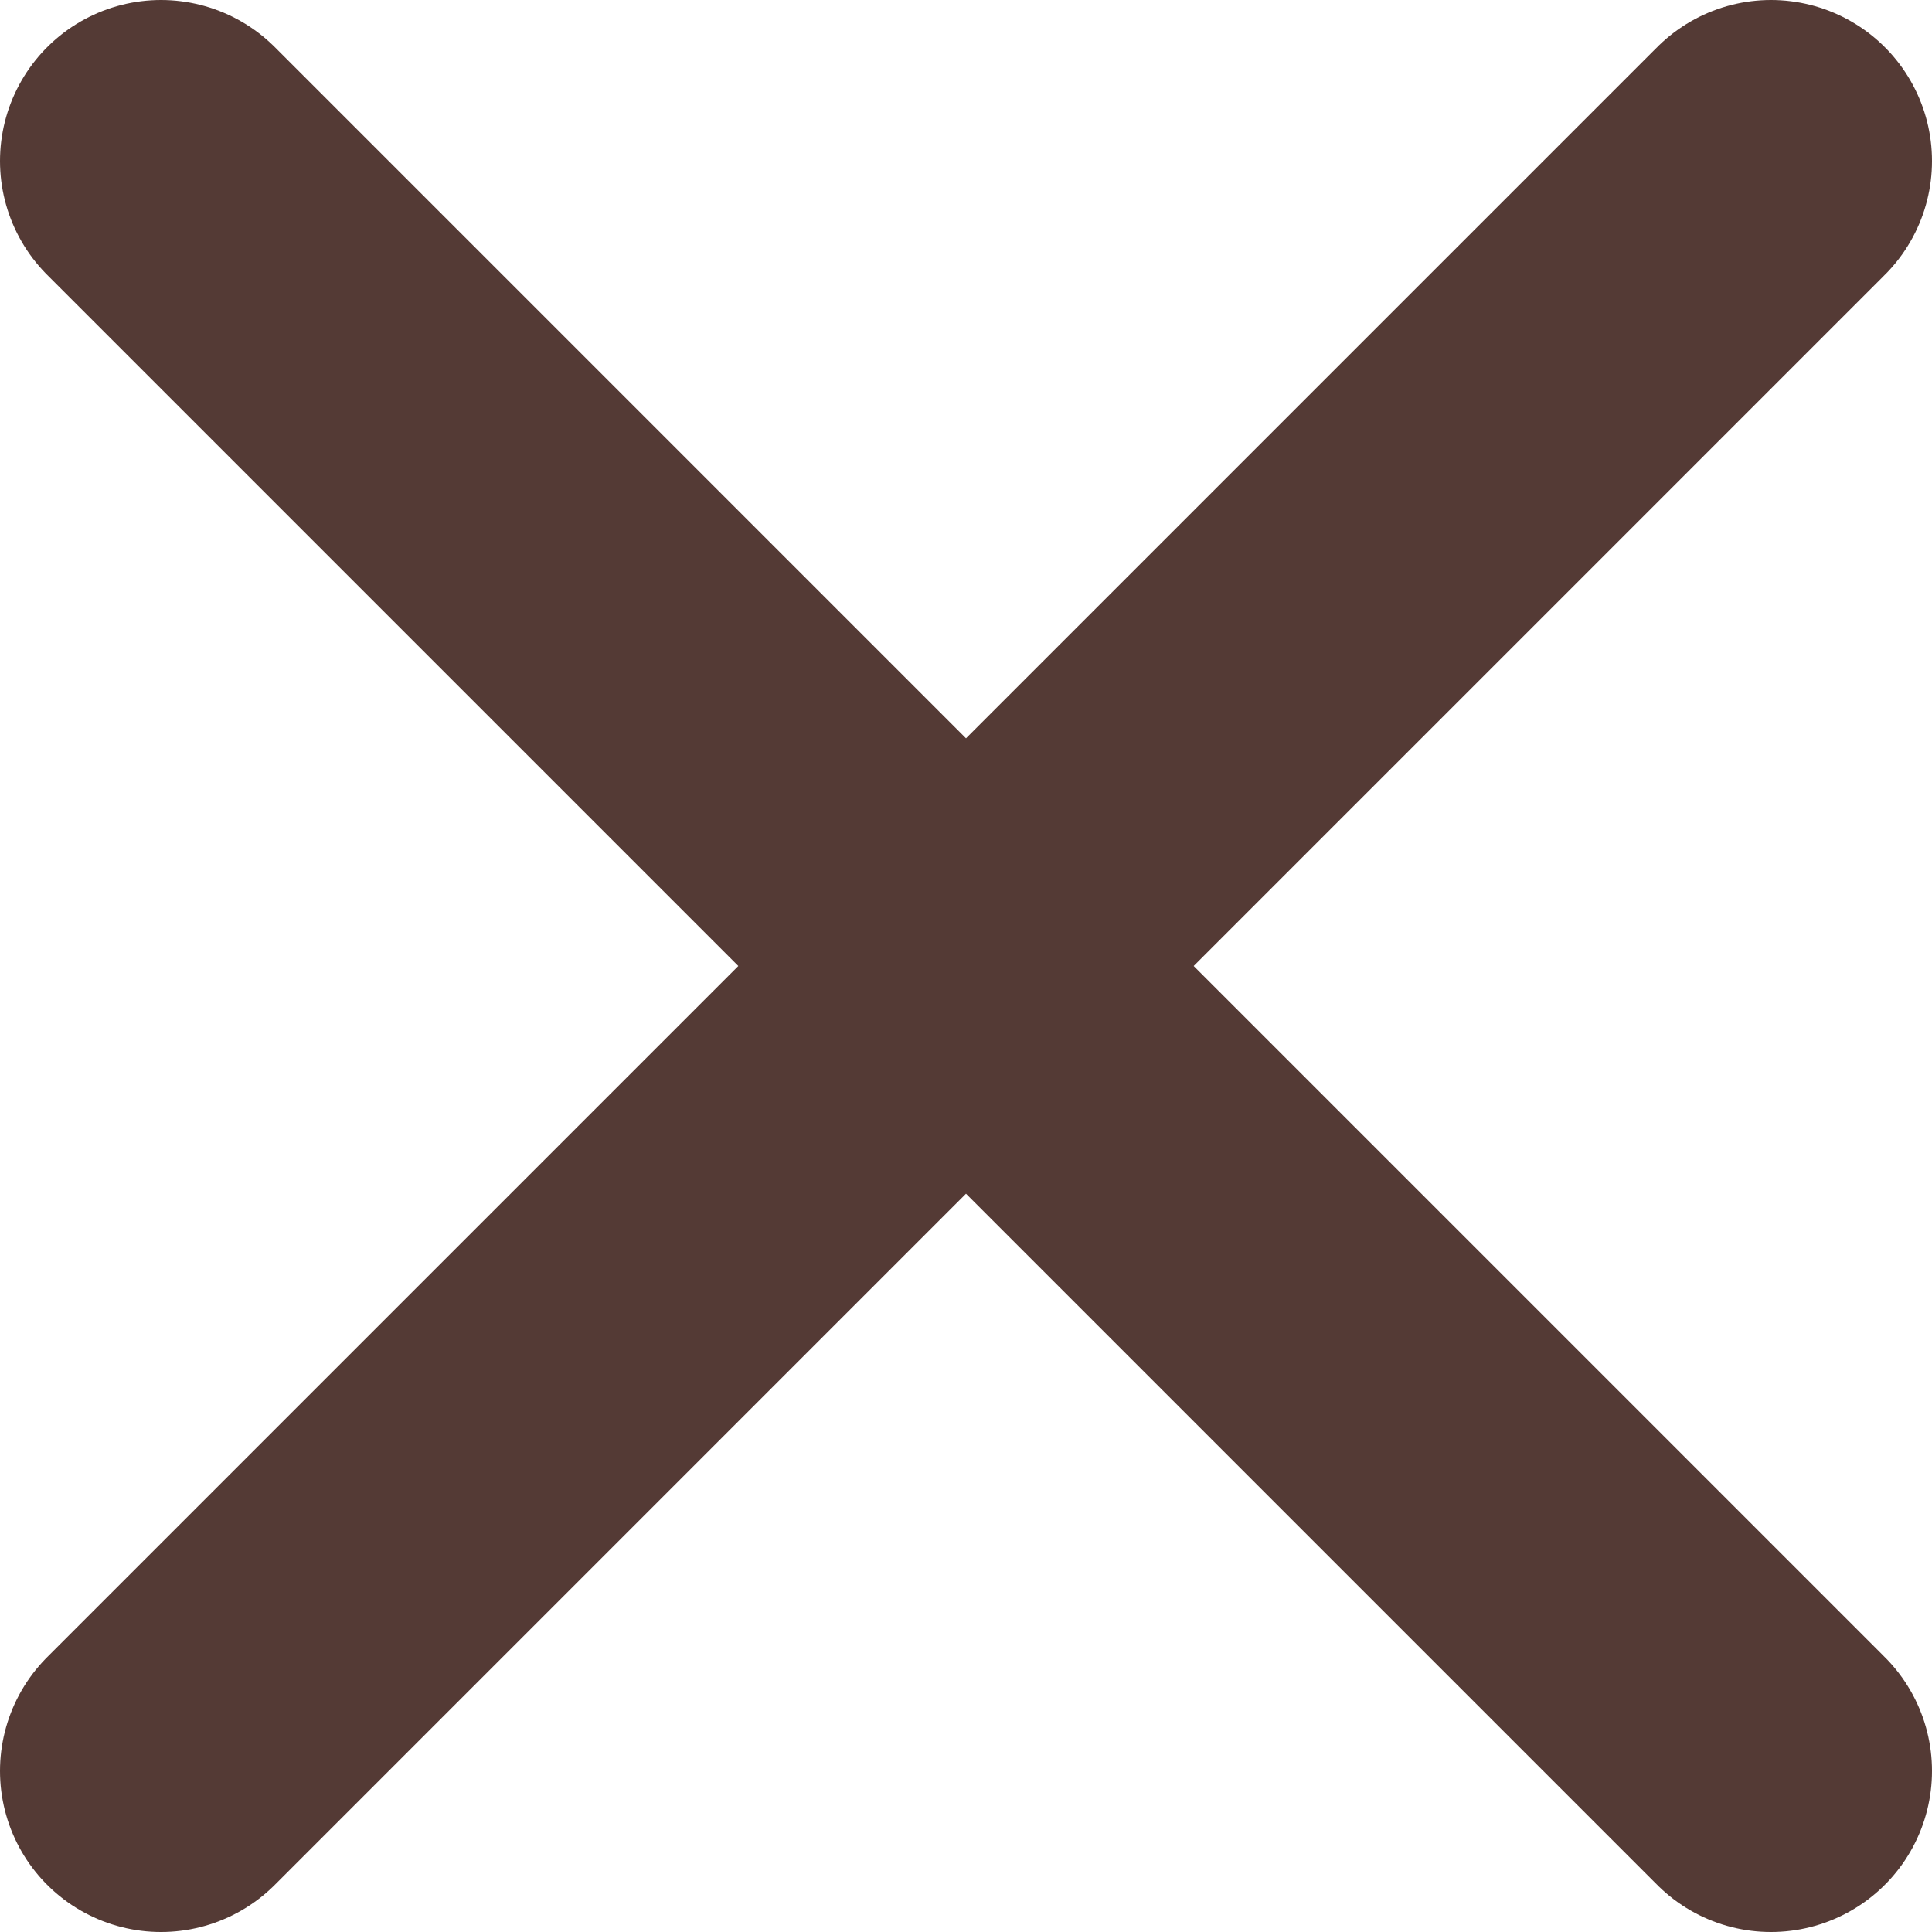 <svg width="12" height="12" viewBox="0 0 12 12" fill="none" xmlns="http://www.w3.org/2000/svg">
<path d="M6 6L1 1M6 6L11 11M6 6L11 1M6 6L1 11" stroke="#543A35" stroke-width="2" stroke-linecap="round" stroke-linejoin="round"/>
</svg>
